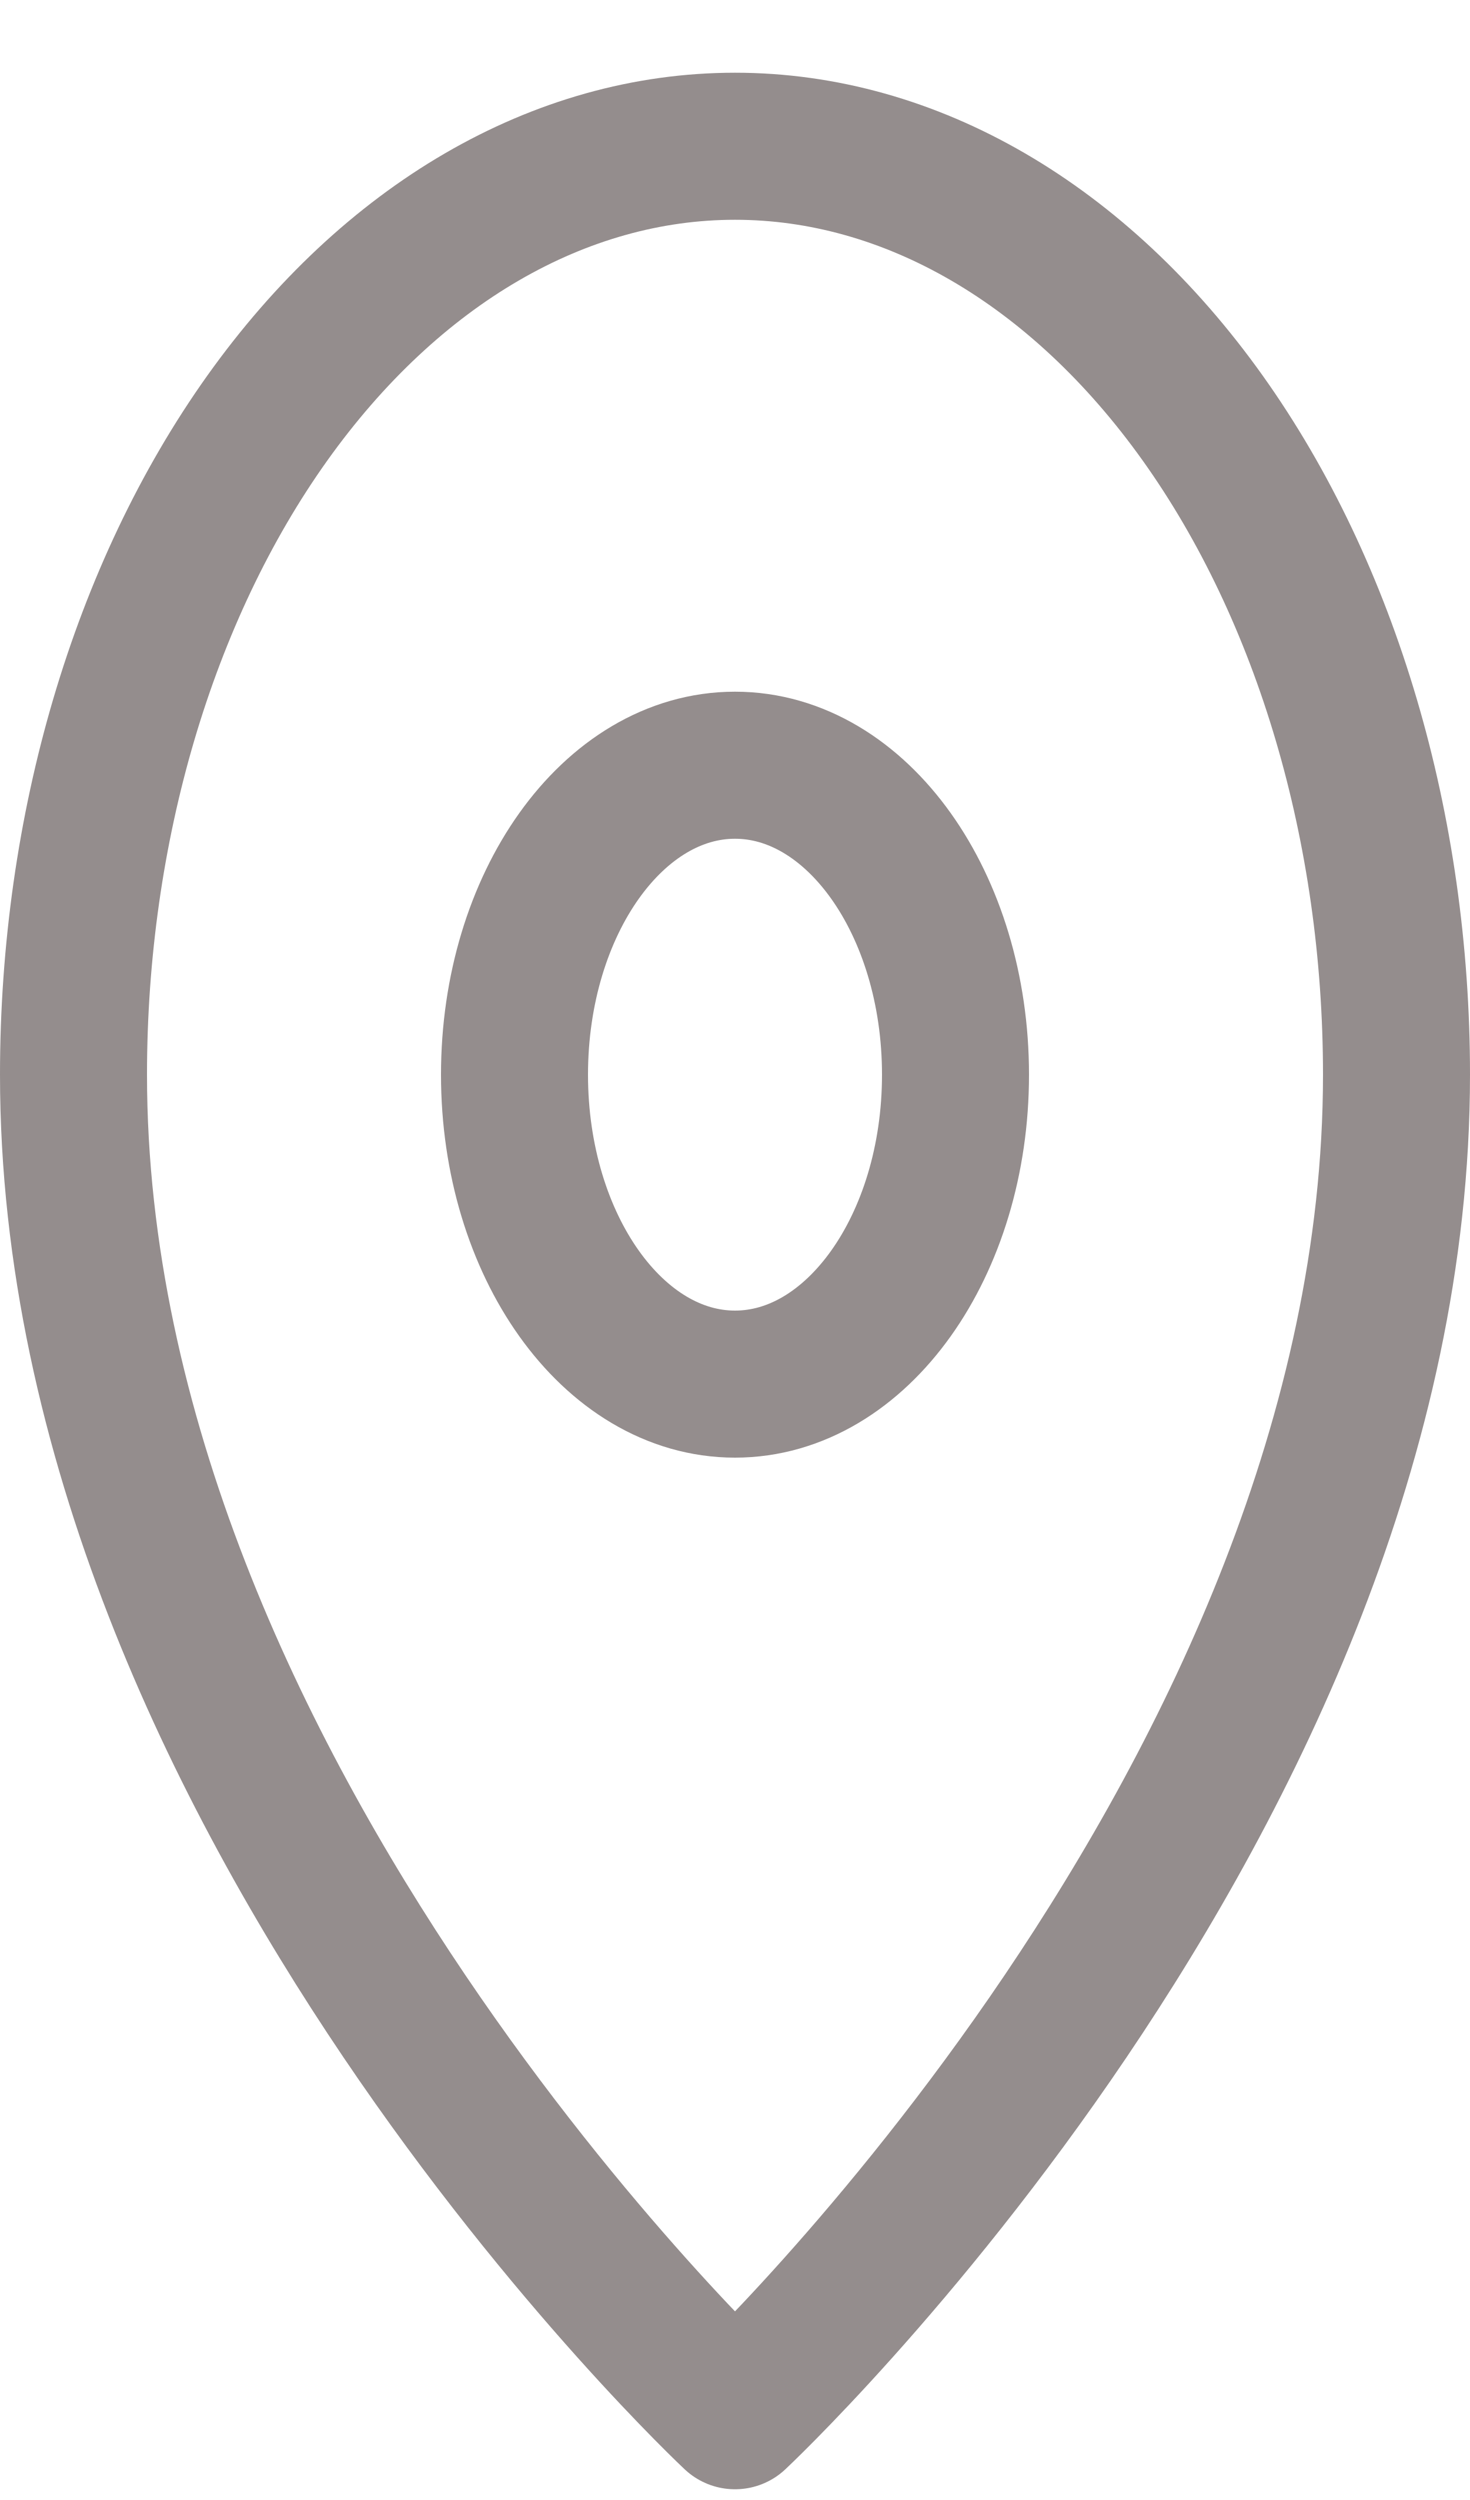 <svg width="20" height="34" viewBox="0 0 20 34" fill="none" xmlns="http://www.w3.org/2000/svg">
<path d="M19 14.616C19 24.436 10 32.854 10 32.854C10 32.854 1 24.436 1 14.616C1 11.267 1.948 8.055 3.636 5.687C5.324 3.32 7.613 1.989 10 1.989C12.387 1.989 14.676 3.32 16.364 5.687C18.052 8.055 19 11.267 19 14.616Z" stroke="#948D8D" stroke-width="2" stroke-linecap="round" stroke-linejoin="round"/>
<path d="M10 18.824C11.657 18.824 13 16.94 13 14.616C13 12.291 11.657 10.407 10 10.407C8.343 10.407 7 12.291 7 14.616C7 16.94 8.343 18.824 10 18.824Z" stroke="#948D8D" stroke-width="2" stroke-linecap="round" stroke-linejoin="round"/>
</svg>
